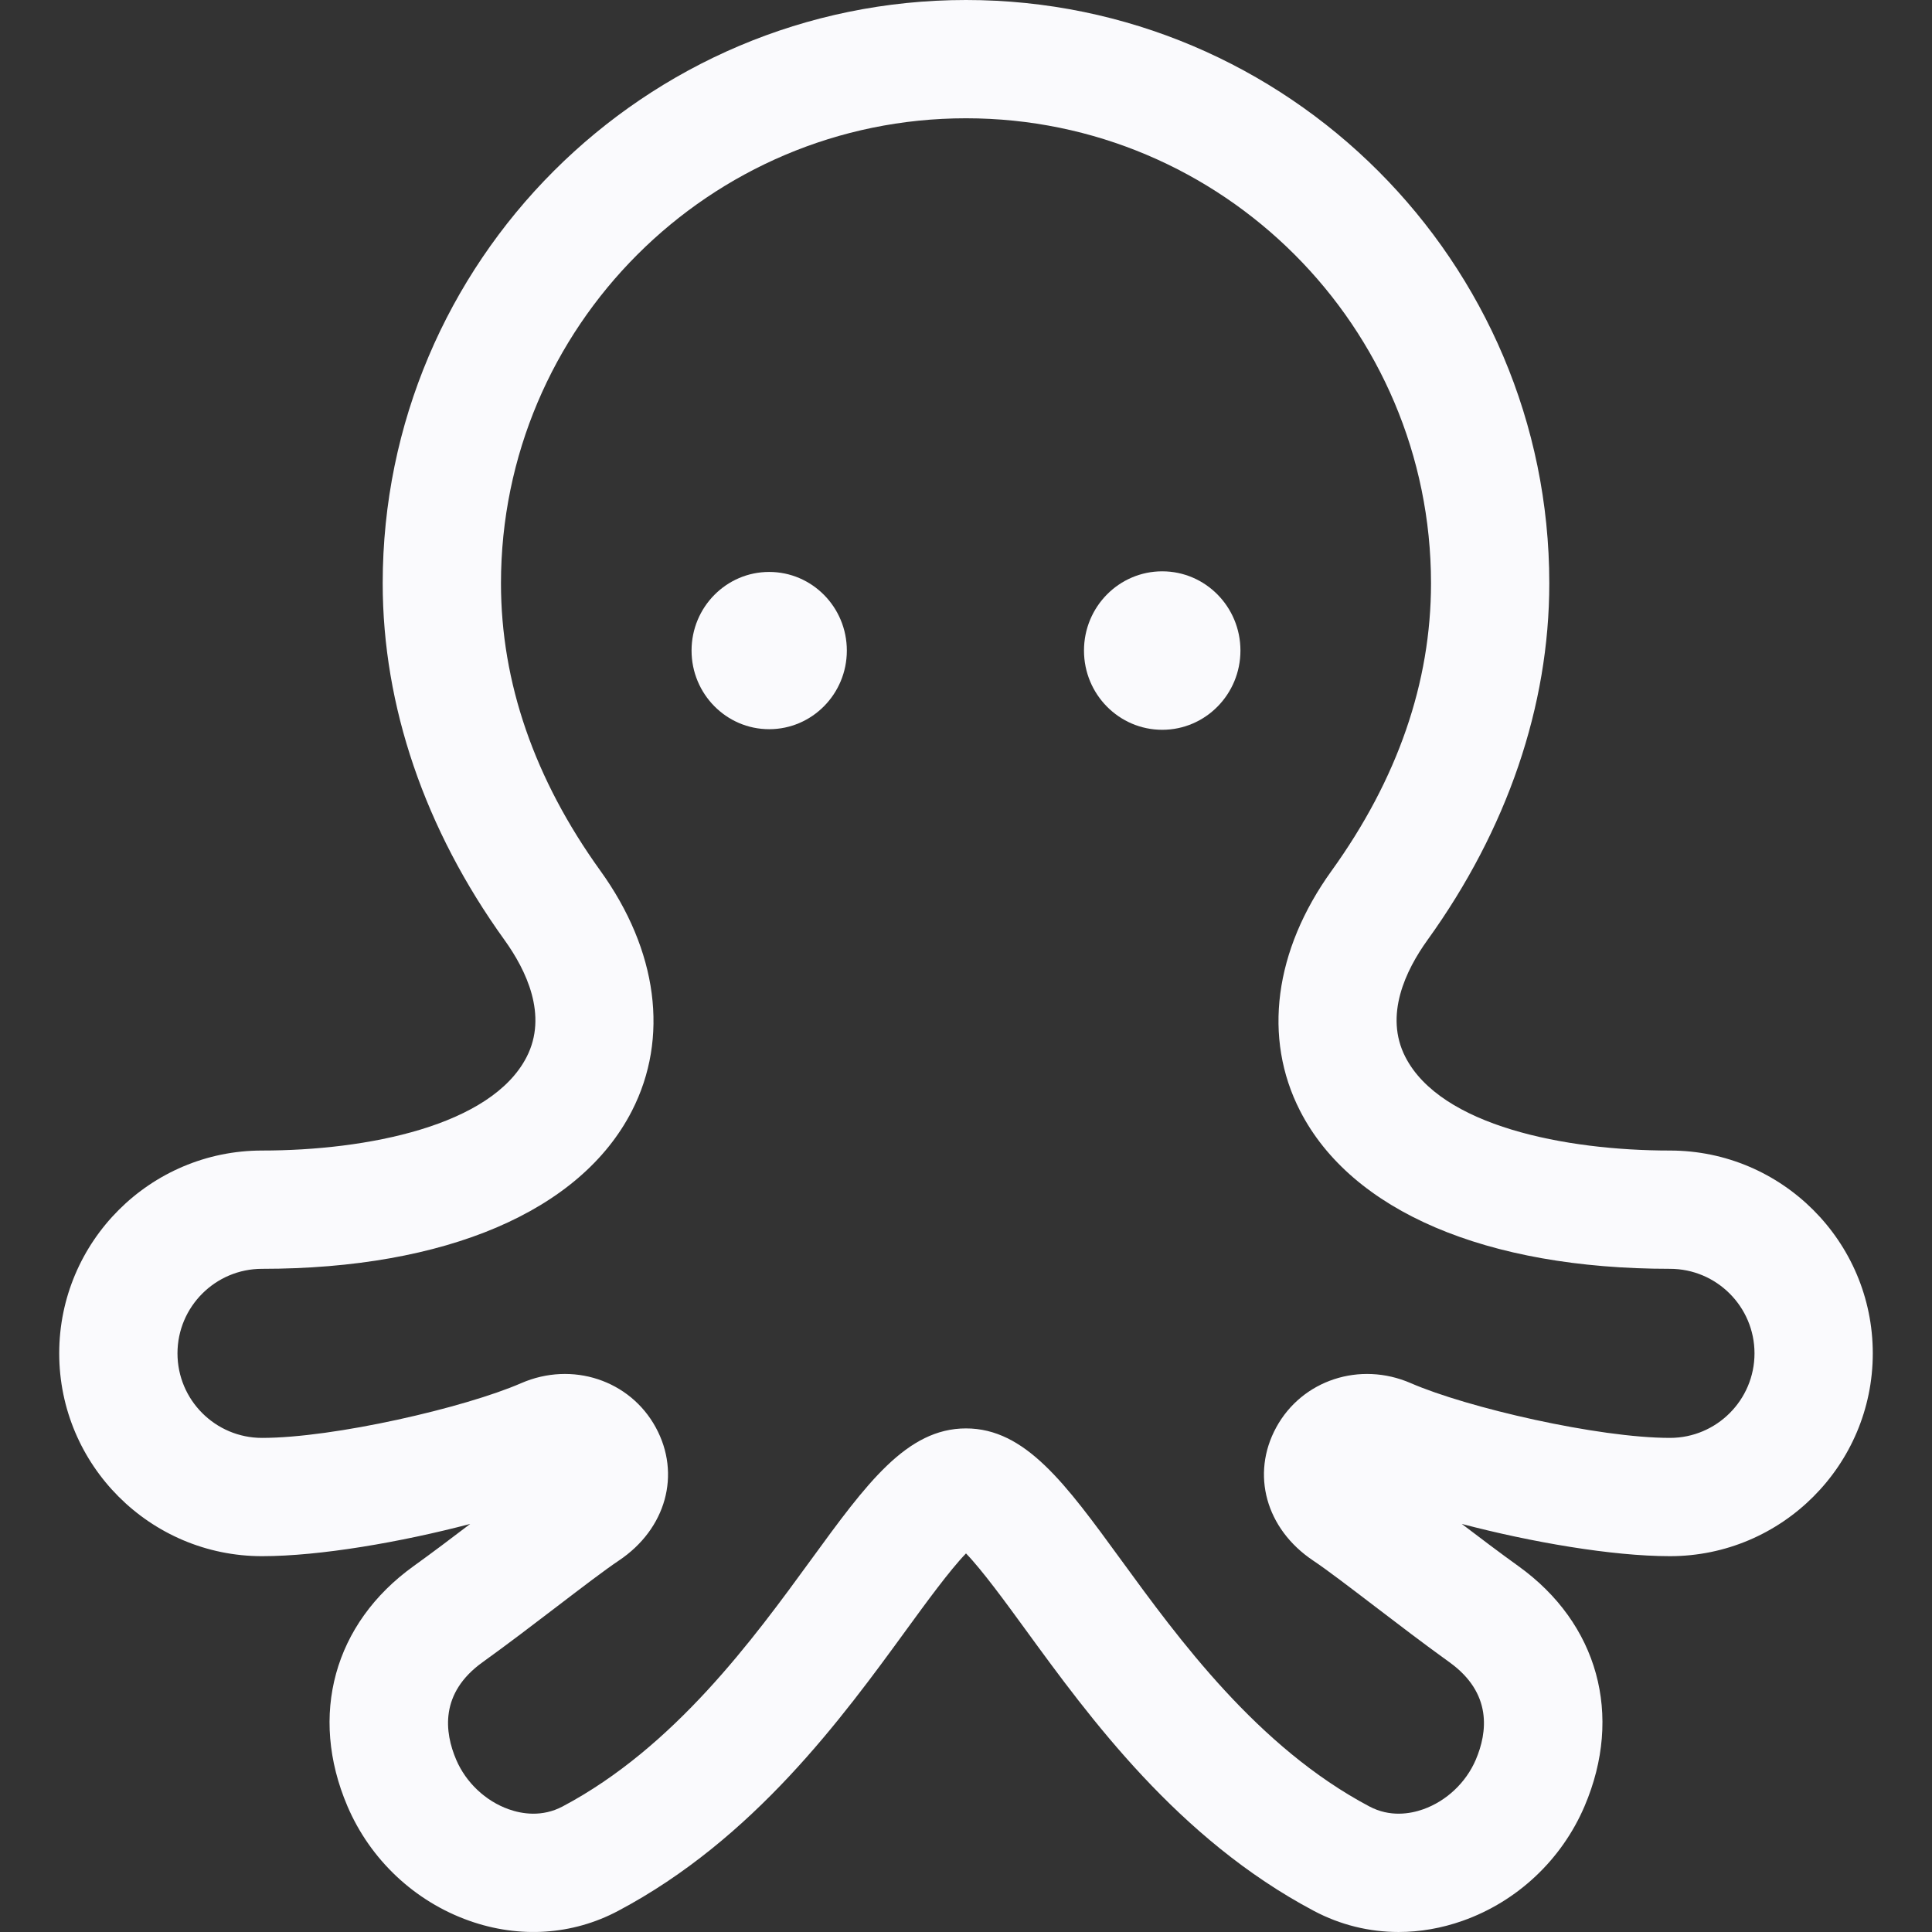<?xml version="1.0"?>
<svg xmlns="http://www.w3.org/2000/svg" xmlns:xlink="http://www.w3.org/1999/xlink" version="1.1" id="Layer_1" x="0px" y="0px" viewBox="0 0 512 512" style="enable-background:new 0 0 512 512;" xml:space="preserve" width="512px" height="512px" class=""><rect x="0" y="0" width="512" height="512" fill="#333333" stroke="none"/><g><g>
	<g>
		<path d="M442.558,304.906c-27.759,0-60.759-6.518-70.13-24.809c-5.648-11.027,0.089-22.953,5.895-31.016    c21.101-29.304,32.255-61.982,32.255-94.5C410.579,69.344,341.235,0,256,0S101.42,69.344,101.42,154.579    c0,32.518,11.154,65.196,32.255,94.5c5.806,8.063,11.543,19.989,5.895,31.016c-9.37,18.292-42.37,24.809-70.13,24.809    c-29.638,0-53.749,24.111-53.749,53.749s24.111,53.749,53.749,53.749c15.388,0,36.856-3.731,55.168-8.542    c-4.921,3.748-10.147,7.691-15.036,11.205c-21.068,15.145-27.775,39.507-17.506,63.577c6.052,14.185,17.826,25.26,32.299,30.384    c13.336,4.72,27.334,3.795,39.418-2.605c36.03-19.085,59.414-51.183,76.49-74.62c5.013-6.882,11.501-15.787,15.726-20.125    c4.225,4.338,10.713,13.243,15.726,20.125c17.075,23.438,40.459,55.535,76.49,74.62c7,3.707,14.641,5.578,22.424,5.578    c5.654,0,11.383-0.986,16.994-2.973c14.475-5.124,26.247-16.198,32.299-30.384c10.269-24.071,3.562-48.432-17.506-63.576    c-4.889-3.515-10.114-7.457-15.036-11.206c18.311,4.811,39.78,8.542,55.168,8.542c29.638,0,53.749-24.111,53.749-53.749    S472.197,304.906,442.558,304.906z M442.558,381.057c-19.02,0-53.672-7.981-68.7-14.514c-13.473-5.855-28.794-0.817-35.638,11.723    c-6.773,12.41-2.748,26.929,9.788,35.308c3.658,2.445,9.763,7.109,16.227,12.046c6.204,4.741,13.239,10.113,19.893,14.898    c11.379,8.179,10.072,18.558,6.971,25.824c-2.582,6.052-7.788,10.962-13.928,13.135c-3.515,1.244-8.849,2.123-14.283-0.755    c-29.631-15.695-50.552-44.41-65.827-65.378c-14.719-20.204-25.354-34.802-41.062-34.802c-15.709,0-26.343,14.598-41.062,34.802    c-15.275,20.966-36.195,49.682-65.827,65.378c-5.436,2.88-10.769,2-14.283,0.755c-6.14-2.173-11.346-7.083-13.928-13.135    c-3.1-7.266-4.407-17.645,6.971-25.824c6.655-4.784,13.689-10.157,19.893-14.898c6.465-4.938,12.569-9.601,16.225-12.045    c12.538-8.379,16.564-22.898,9.79-35.308c-6.845-12.542-22.17-17.582-35.638-11.723c-15.028,6.534-49.68,14.514-68.7,14.514    c-12.354,0-22.403-10.05-22.403-22.403s10.05-22.403,22.403-22.403c48.67,0,84.4-15.259,98.029-41.865    c9.894-19.318,6.849-42.507-8.356-63.623c-17.483-24.279-26.347-49.91-26.347-76.184C132.766,86.628,188.048,31.346,256,31.346    s123.233,55.282,123.233,123.233c0,26.273-8.864,51.905-26.347,76.184c-15.205,21.116-18.25,44.306-8.356,63.623    c13.628,26.606,49.359,41.865,98.029,41.865c12.354,0,22.403,10.05,22.403,22.403    C464.962,371.007,454.913,381.057,442.558,381.057z" data-original="#000000" class="active-path" data-old_color="#3D00FF" fill="#FAFAFD"/>
	</g>
</g><g>
	<g>
		<path d="M203.838,151.569c-11.34,0-20.569,9.323-20.569,20.835c0,11.51,9.228,20.842,20.569,20.842    c11.355,0,20.582-9.331,20.582-20.842C224.419,160.891,215.193,151.569,203.838,151.569z" data-original="#000000" class="active-path" data-old_color="#3D00FF" fill="#FAFAFD"/>
	</g>
</g><g>
	<g>
		<path d="M308.006,151.406c-11.45,0-20.738,9.401-20.738,20.998c0,11.597,9.288,20.998,20.738,20.998    c11.436,0,20.724-9.401,20.724-20.998C328.73,160.807,319.442,151.406,308.006,151.406z" data-original="#000000" class="active-path" data-old_color="#3D00FF" fill="#FAFAFD"/>
	</g>
</g></g> </svg>
